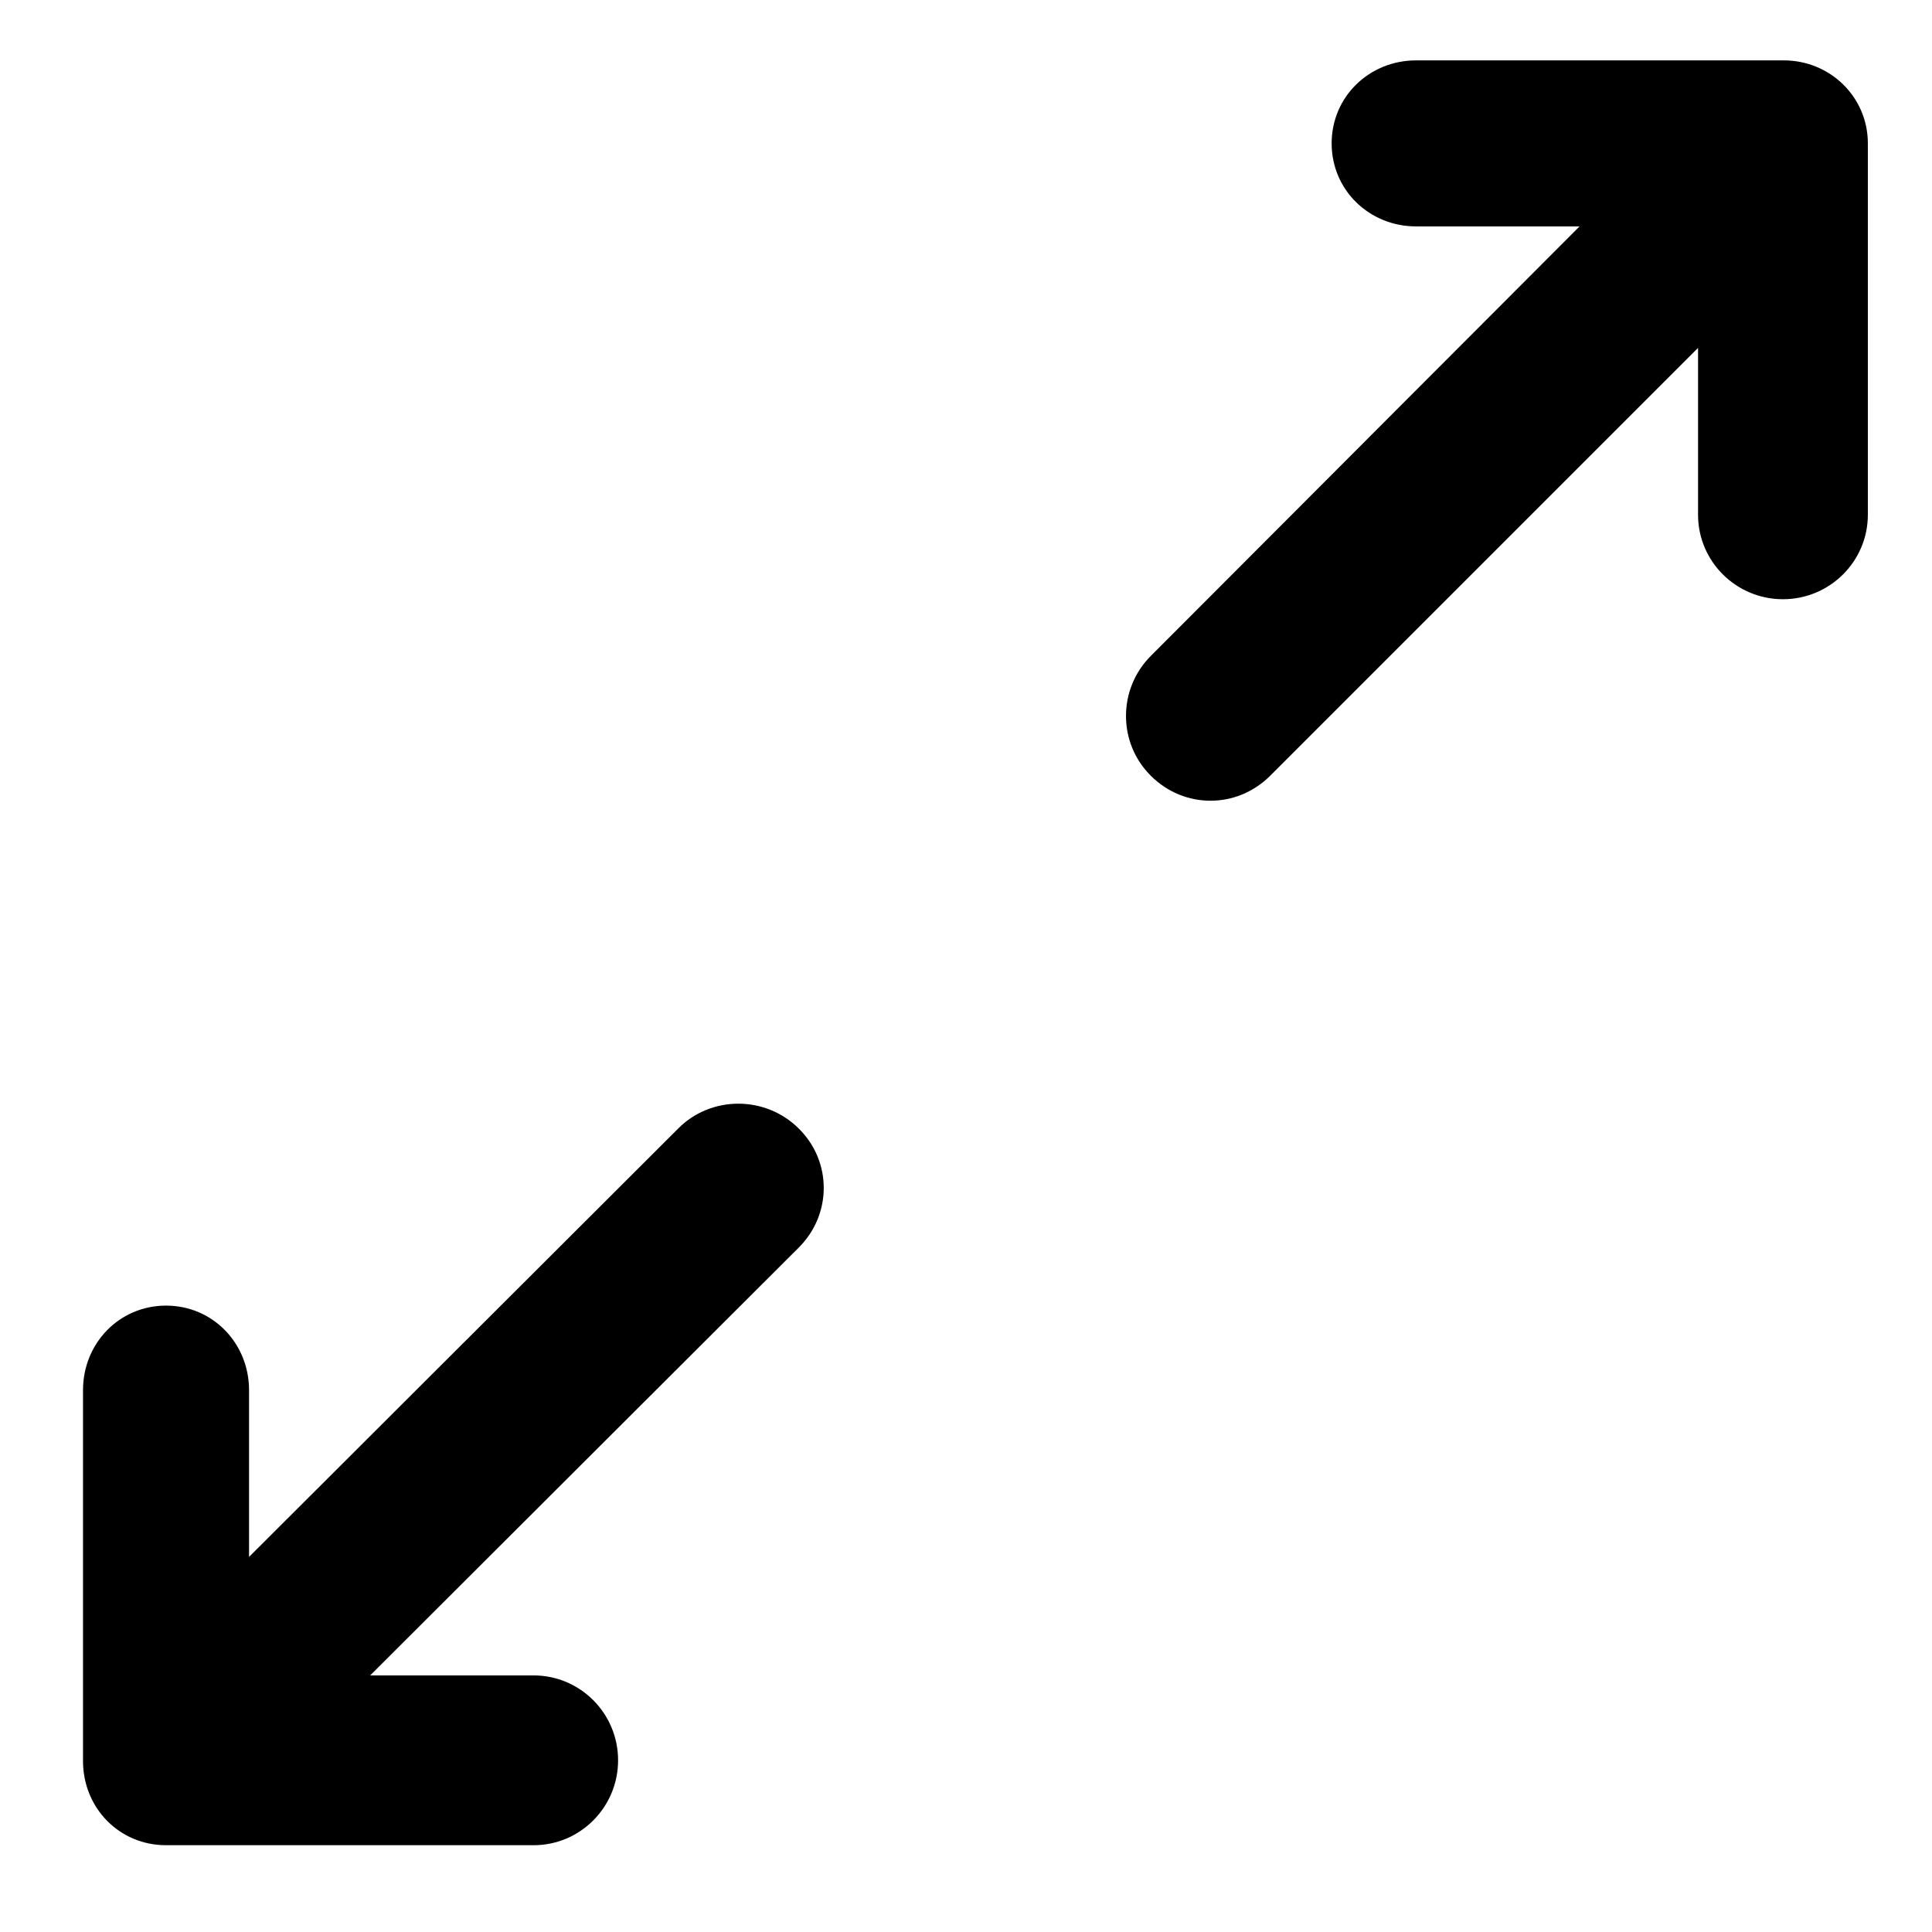 <?xml version="1.0" encoding="utf-8"?>
<!-- Generator: Adobe Illustrator 18.1.1, SVG Export Plug-In . SVG Version: 6.00 Build 0)  -->
<!DOCTYPE svg PUBLIC "-//W3C//DTD SVG 1.1//EN" "http://www.w3.org/Graphics/SVG/1.1/DTD/svg11.dtd">
<svg version="1.1" xmlns="http://www.w3.org/2000/svg" xmlns:xlink="http://www.w3.org/1999/xlink" x="0px" y="0px"
	 viewBox="0 0 512 512" enable-background="new 0 0 512 512" xml:space="preserve">
<g id="Layer_1">
	<g>
		<path d="M472.7,16h-97.4c-12.4,0-22.4,9.6-22.4,22s10,22,22.4,22h43.3L305,173.8c-8.8,8.8-8.8,23.1,0,31.8
			c4.4,4.4,10.1,6.6,15.8,6.6c5.7,0,11.3-2.2,15.7-6.5L450,92.2v44.2c0,12.4,10.1,22.4,22.5,22.4c12.4,0,22.5-10,22.5-22.4V38
			C495,25.7,485,16,472.7,16z"/>
		<path d="M179.8,299L66,412.6v-44.2c0-12.4-9.6-22.4-22-22.4c-12.4,0-22,10-22,22.4v98.3c0,12.4,9.6,22.3,22,22.3h97.4
			c12.4,0,22.4-10.1,22.4-22.5c0-12.4-10-22.5-22.4-22.5H98.1l113.6-113.4c8.8-8.8,8.8-22.8,0-31.5
			C202.9,290.3,188.5,290.3,179.8,299z"/>
	</g>
</g>
<g id="Layer_2">
</g>
</svg>
